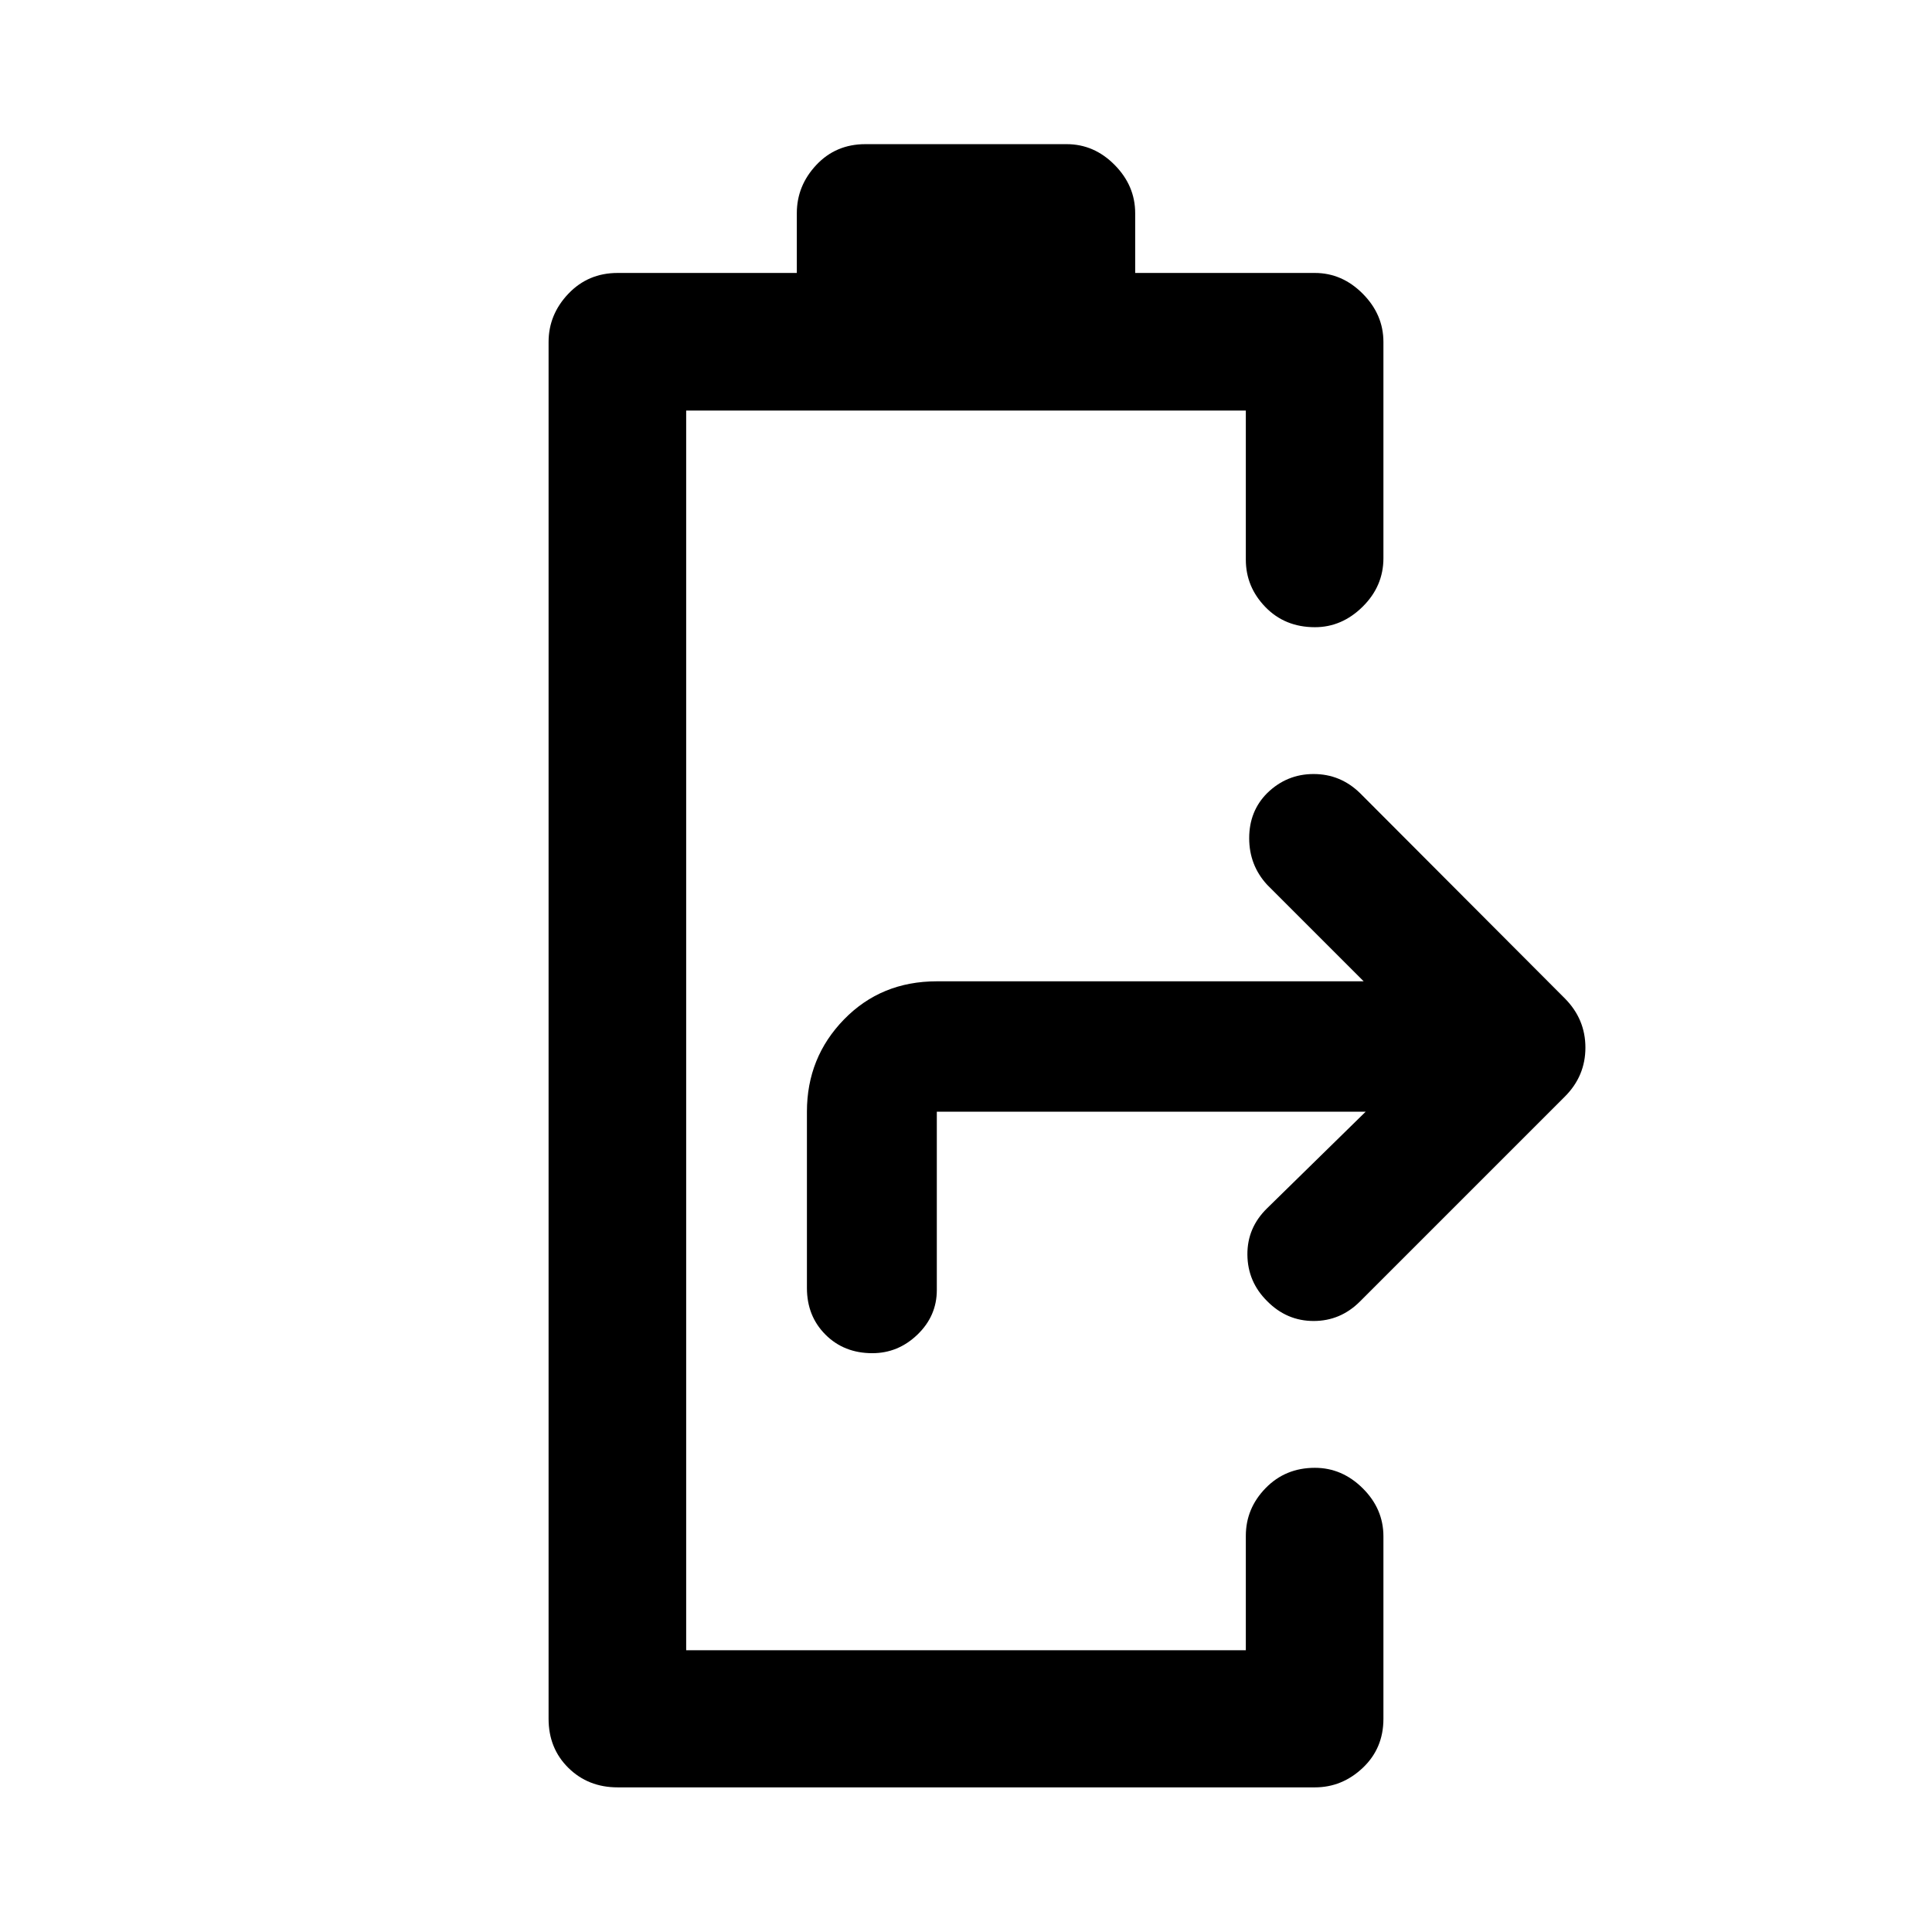 <svg xmlns="http://www.w3.org/2000/svg" width="48" height="48" viewBox="0 -960 960 960"><path d="M306.891-71.87q-14.644 0-24.474-9.695-9.83-9.696-9.83-24.37v-684.13q0-13.644 9.83-23.975 9.83-10.33 24.474-10.33h89.044v-29.695q0-13.644 9.695-23.975 9.696-10.33 24.37-10.33h100q13.674 0 23.87 10.33 10.195 10.331 10.195 23.975v29.695h89.283q13.542 0 23.804 10.33 10.261 10.331 10.261 23.975v107.413q0 13.913-10.315 24.108-10.315 10.196-23.729 10.196-14.892 0-24.609-10.022-9.717-10.023-9.717-23.565V-756H340.957v616h278.086v-56.826q0-13.644 9.831-23.735 9.83-10.091 24.474-10.091 13.542 0 23.804 10.196 10.261 10.195 10.261 23.869v90.652q0 14.674-10.261 24.37-10.262 9.696-23.804 9.696H306.891Zm126.576-215.739q-14.076 0-23.293-9.217-9.217-9.217-9.217-23.174v-87.609q0-26.913 18.434-45.848 18.435-18.934 46.109-18.934h212.109l-47.935-47.935q-8.957-9.717-8.957-23.18t8.961-22.424q9.701-9.461 23.044-9.461t23.061 9.478L777.587-463.87q10.196 10.292 10.196 24.418t-10.196 24.322L675.783-313.326q-9.702 9.717-23.047 9.717t-23.062-9.837q-9.717-9.597-9.847-23.062-.129-13.464 9.847-23.166l48.935-47.935H465.5V-319q0 12.883-9.598 22.137-9.598 9.254-22.435 9.254Z"/></svg>